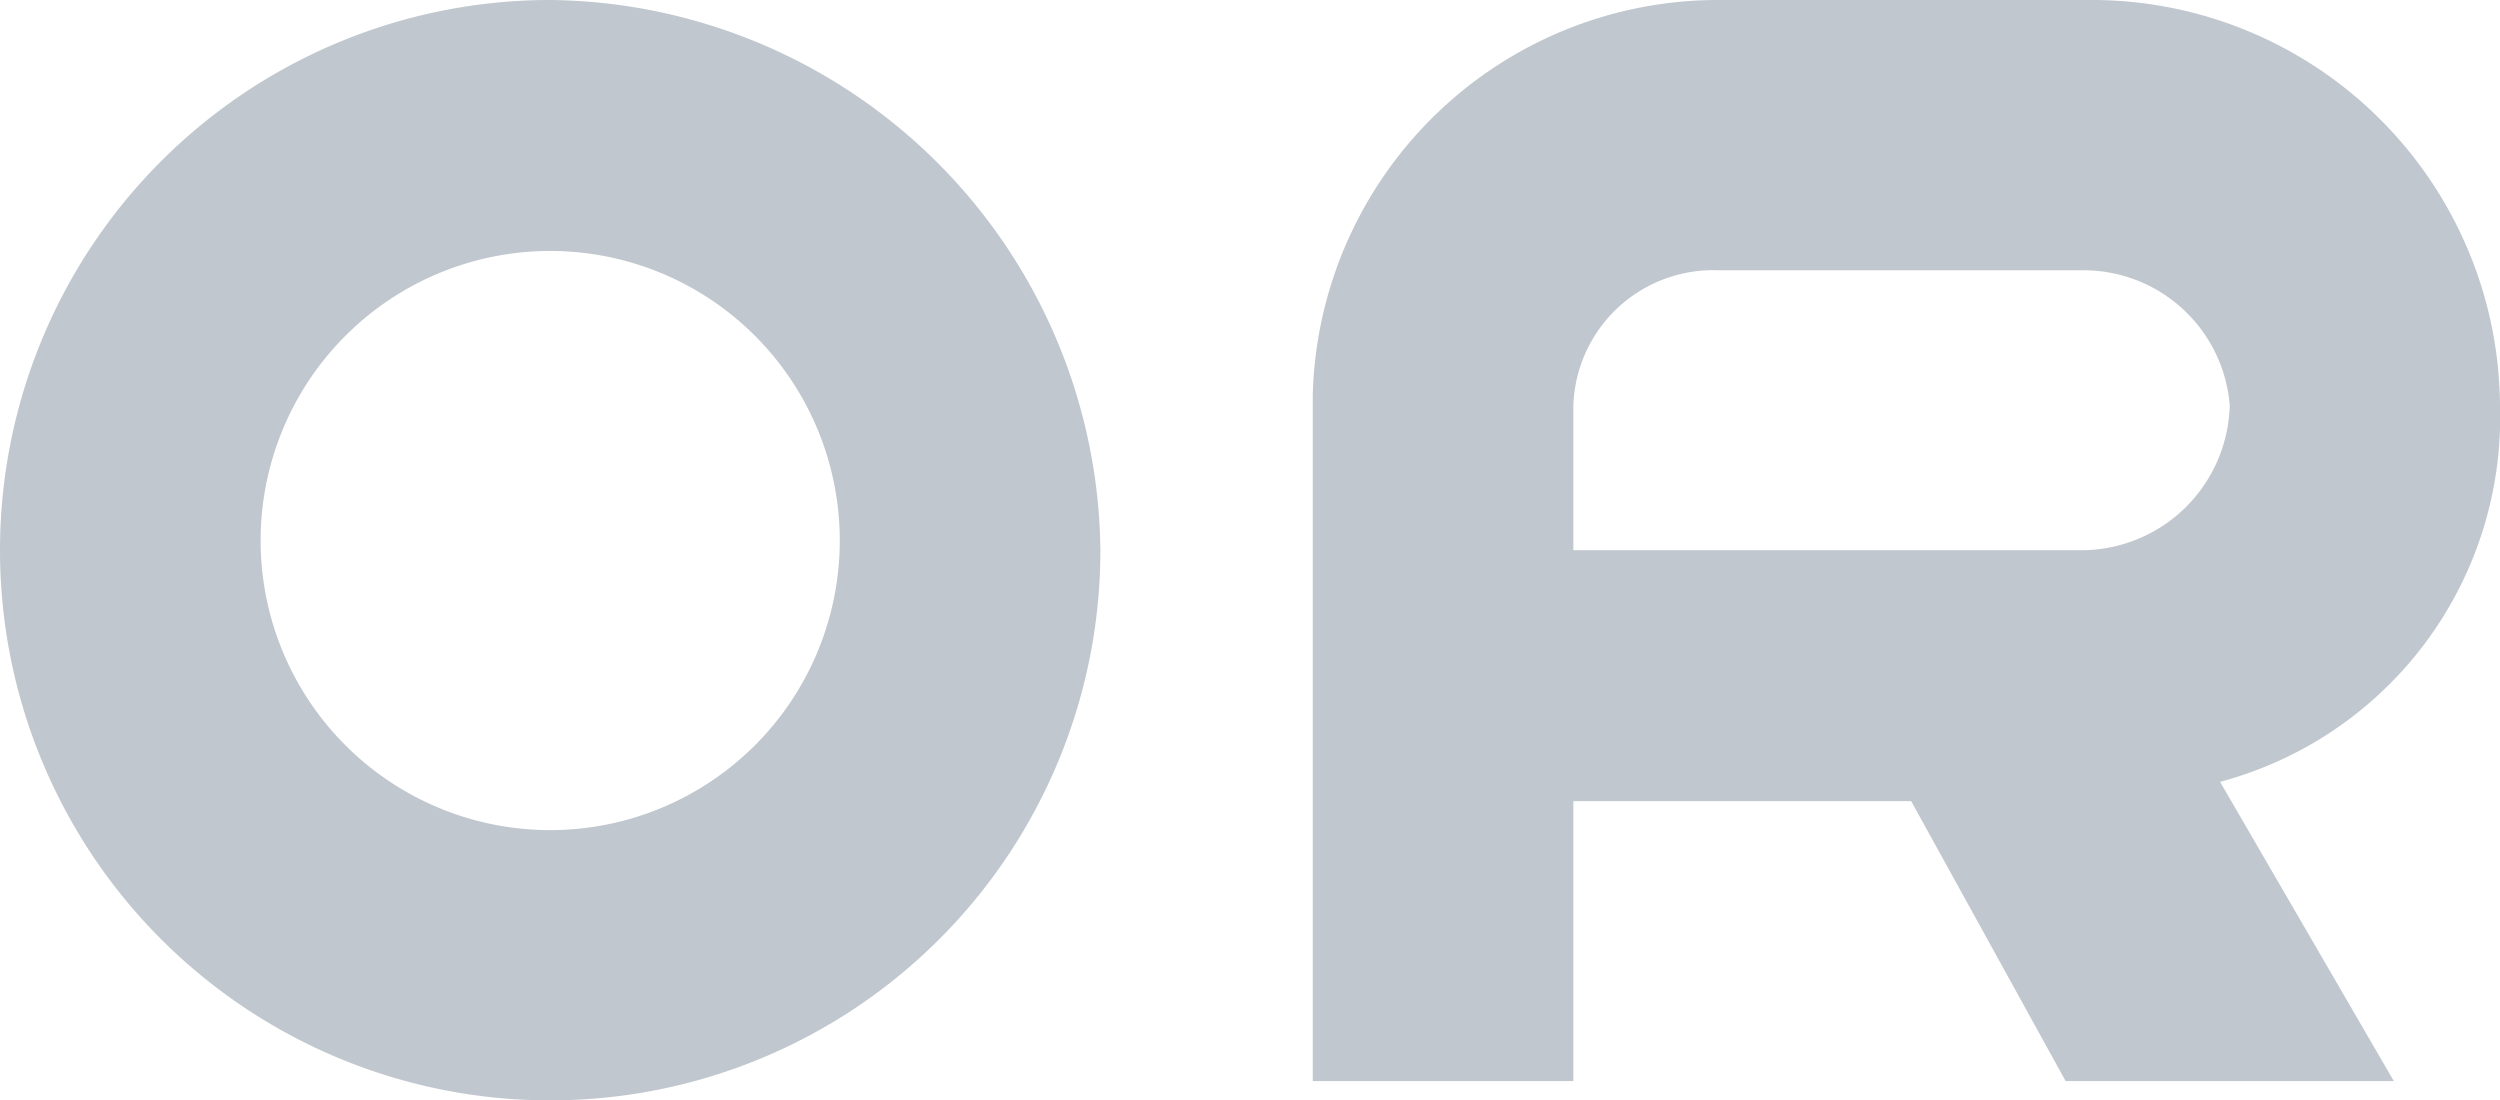 <svg id="Calque_1" data-name="Calque 1" xmlns="http://www.w3.org/2000/svg" viewBox="0 0 25.9 11.4"><defs><style>.cls-1{fill:#c0c7ce;}</style></defs><path class="cls-1" d="M5.7,0a5.7,5.7,0,1,0,5.7,5.7A5.76,5.76,0,0,0,5.7,0Zm0,8.6a3,3,0,0,1-3-3,3,3,0,0,1,3-3,3,3,0,0,1,3,3A3,3,0,0,1,5.7,8.6Z"/><path class="cls-1" d="M25.9,4.2h0A4.23,4.23,0,0,0,21.7,0H17.8a4.2,4.2,0,0,0-4.2,4.1v.1h0v7h2.7V8.3h3.5l1.6,2.9h3.4L23,8.1a3.91,3.91,0,0,0,2.9-3.9ZM21.6,5.7H16.3V4.2a1.45,1.45,0,0,1,1.5-1.4h3.8a1.52,1.52,0,0,1,1.5,1.4A1.54,1.54,0,0,1,21.6,5.7Z"/></svg>